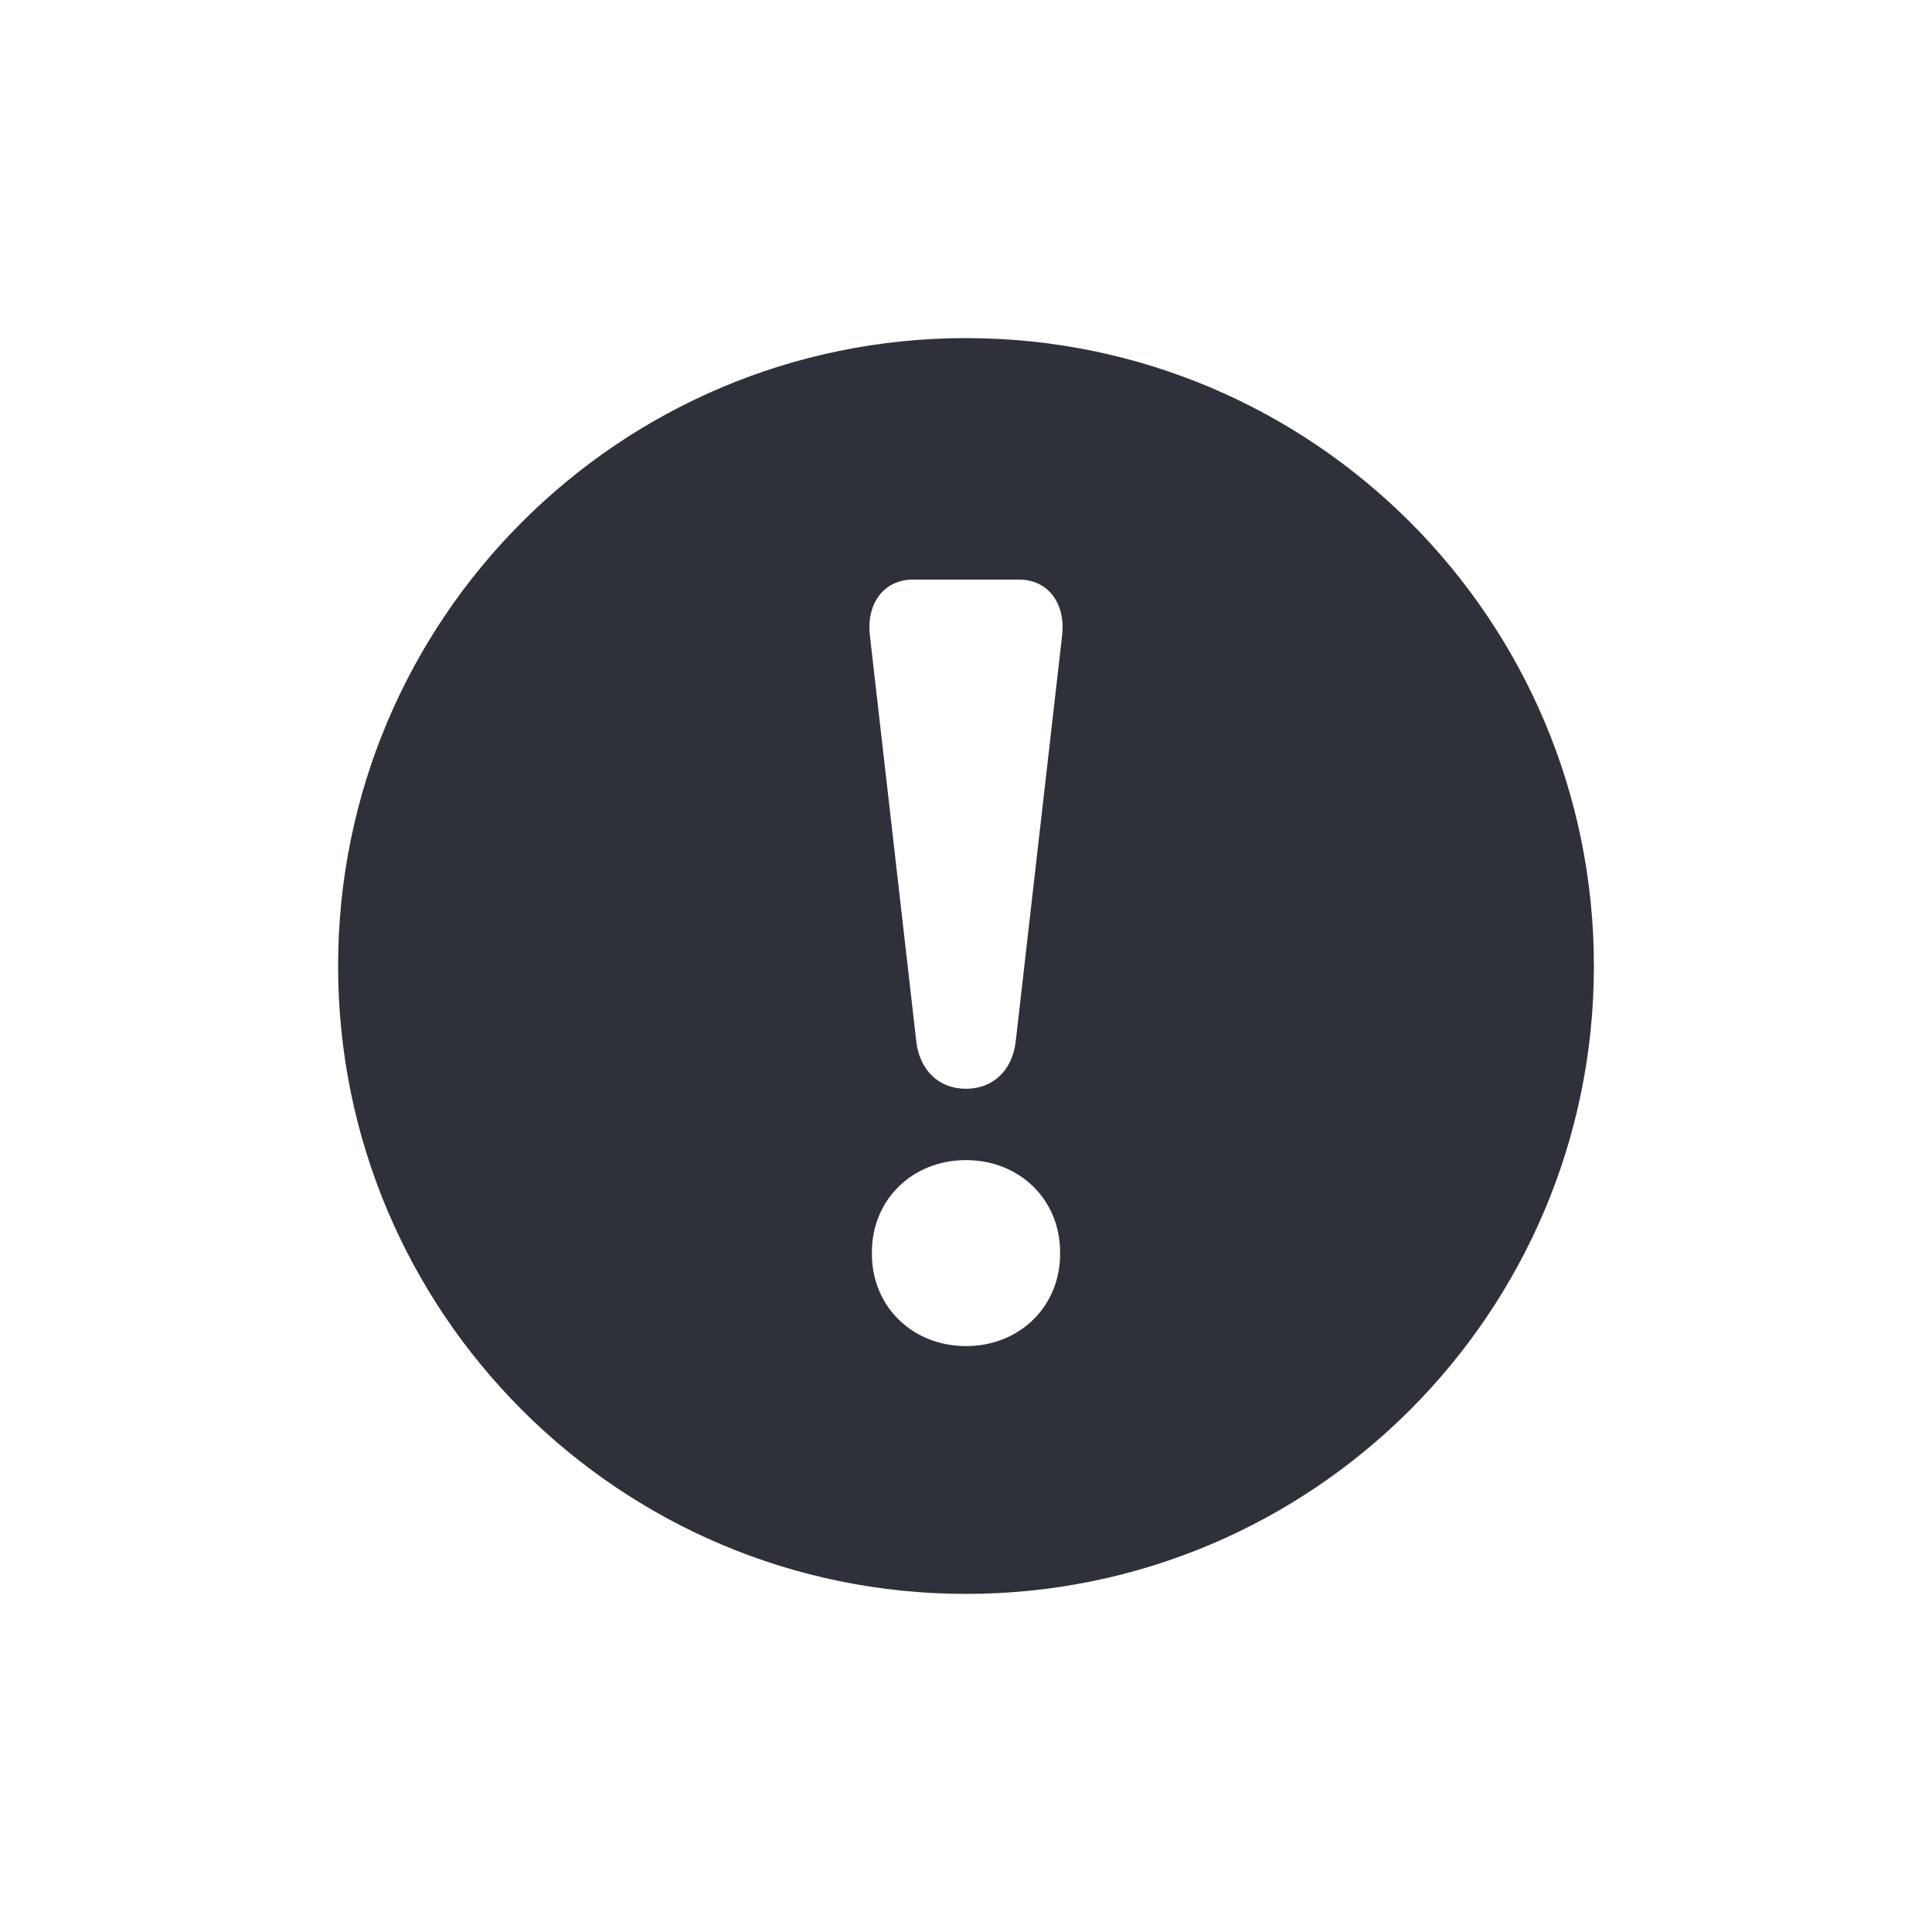 <?xml version="1.0" encoding="UTF-8"?>
<svg width="40px" height="40px" viewBox="0 0 40 40" version="1.1" xmlns="http://www.w3.org/2000/svg" xmlns:xlink="http://www.w3.org/1999/xlink">
    <!-- Generator: Sketch 59.1 (86144) - https://sketch.com -->
    <title>Vector Files/40x40/Flattened/States/Alert (Filled)</title>
    <desc>Created with Sketch.</desc>
    <g id="40x40/Flattened/States/Alert-(Filled)" stroke="none" stroke-width="1" fill="none" fill-rule="evenodd">
        <path d="M33,20 C33,27.179 27.179,33 20,33 C12.82,33 7,27.18 7,20 C7,12.821 12.821,7 20,7 C27.179,7 33,12.821 33,20 Z M20,24.019 C18.881,24.019 18.052,24.847 18.052,25.922 L18.052,25.966 C18.052,27.04 18.881,27.869 20,27.869 C21.119,27.869 21.948,27.04 21.948,25.966 L21.948,25.922 C21.948,24.847 21.119,24.019 20,24.019 Z M18.008,13.14 L18.97,21.556 C19.038,22.161 19.44,22.542 20,22.542 C20.56,22.542 20.962,22.161 21.03,21.556 L21.992,13.14 C22.059,12.492 21.7,12 21.098,12 L18.903,12 C18.3,12 17.941,12.492 18.008,13.14 Z" id="Alert-(Filled)" fill="#2F313A" fill-rule="nonzero"></path>
    </g>
</svg>